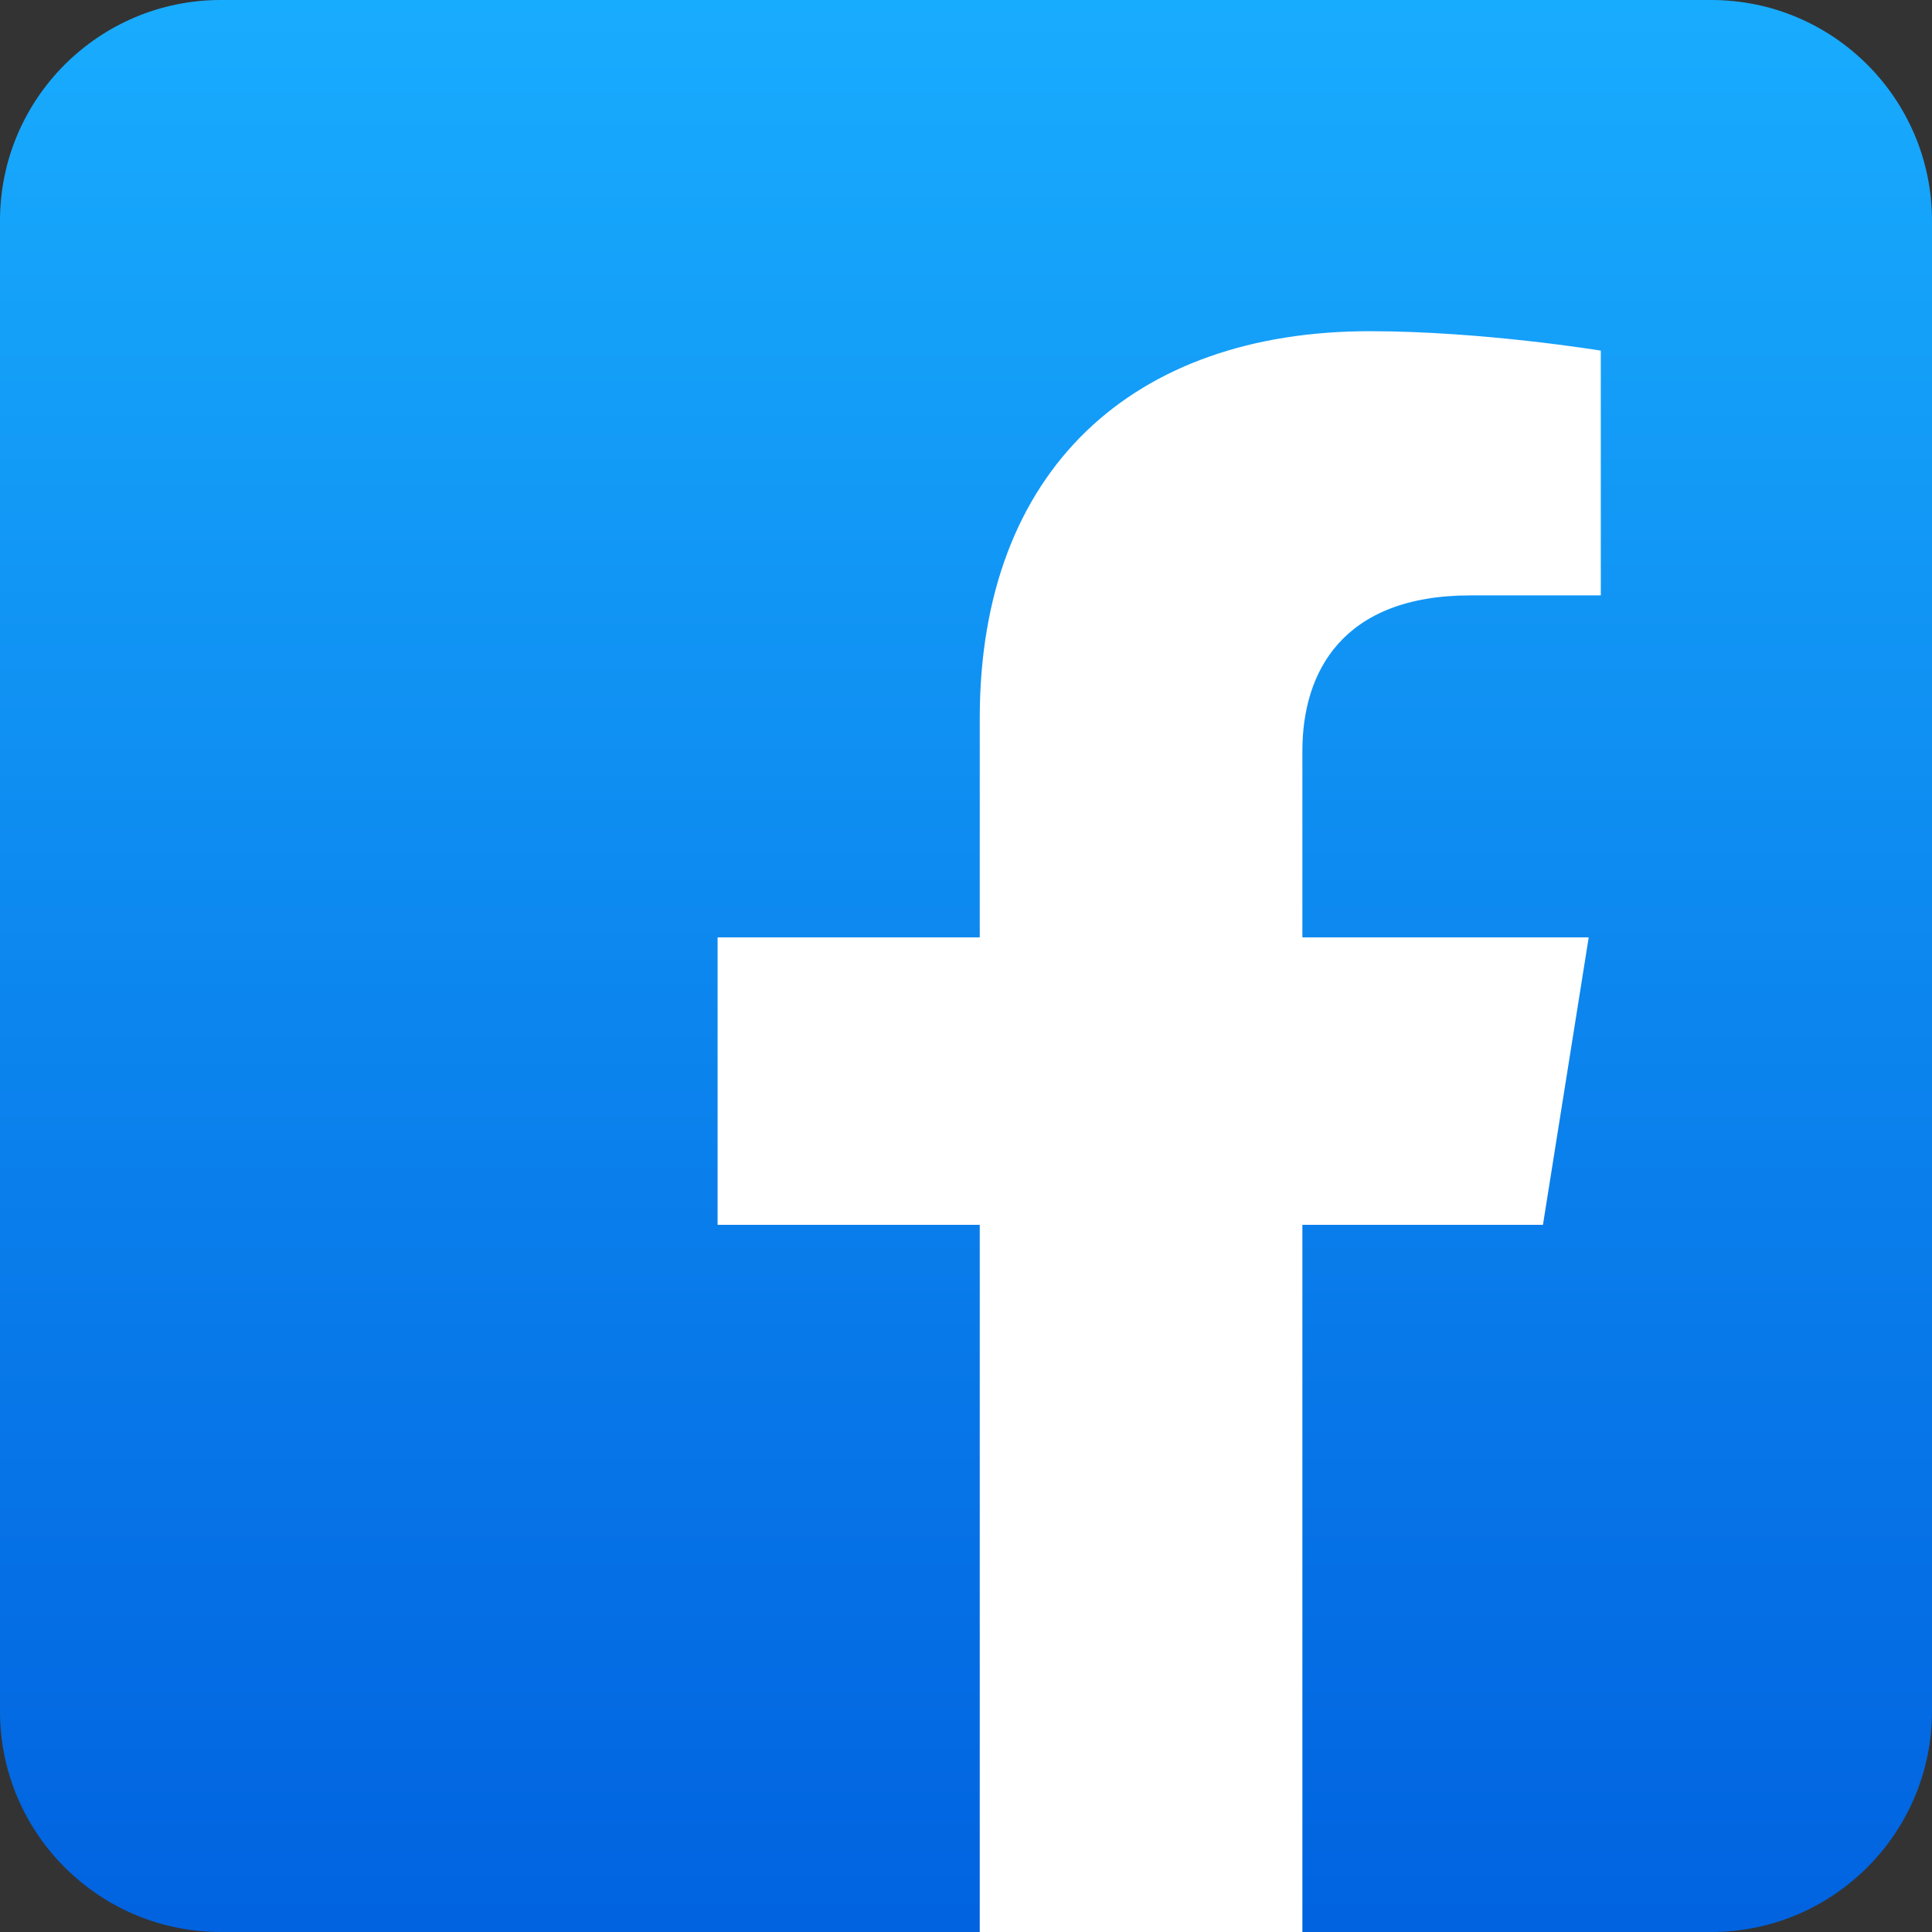 <svg width="35" height="35" viewBox="0 0 35 35" fill="none" xmlns="http://www.w3.org/2000/svg">
<rect x="0" y="0" width="35" height="35" fill="#333333" stroke="none"/>
<path d="M-3.05176e-05 4C-3.05176e-05 1.791 1.791 0 4 0H31C33.209 0 35 1.791 35 4V31C35 33.209 33.209 35 31 35H4C1.791 35 -3.05176e-05 33.209 -3.05176e-05 31V4Z" fill="url(#paint0_linear_807_630)"/>
<path d="M27.952 22.189L28.781 16.981H23.594V13.602C23.594 12.177 24.317 10.786 26.64 10.786H29V6.352C29 6.352 26.859 6 24.814 6C20.54 6 17.749 8.495 17.749 13.011V16.981H13V22.189H17.749V35H21C21.994 35 23.594 35 23.594 35V22.189H27.952Z" fill="white"/>
<defs>
<linearGradient id="paint0_linear_807_630" x1="17.581" y1="-4.28139e-06" x2="17.581" y2="34.735" gradientUnits="userSpaceOnUse">
<stop stop-color="#18ACFE"/>
<stop offset="1" stop-color="#0163E0"/>
</linearGradient>
</defs>
</svg>
